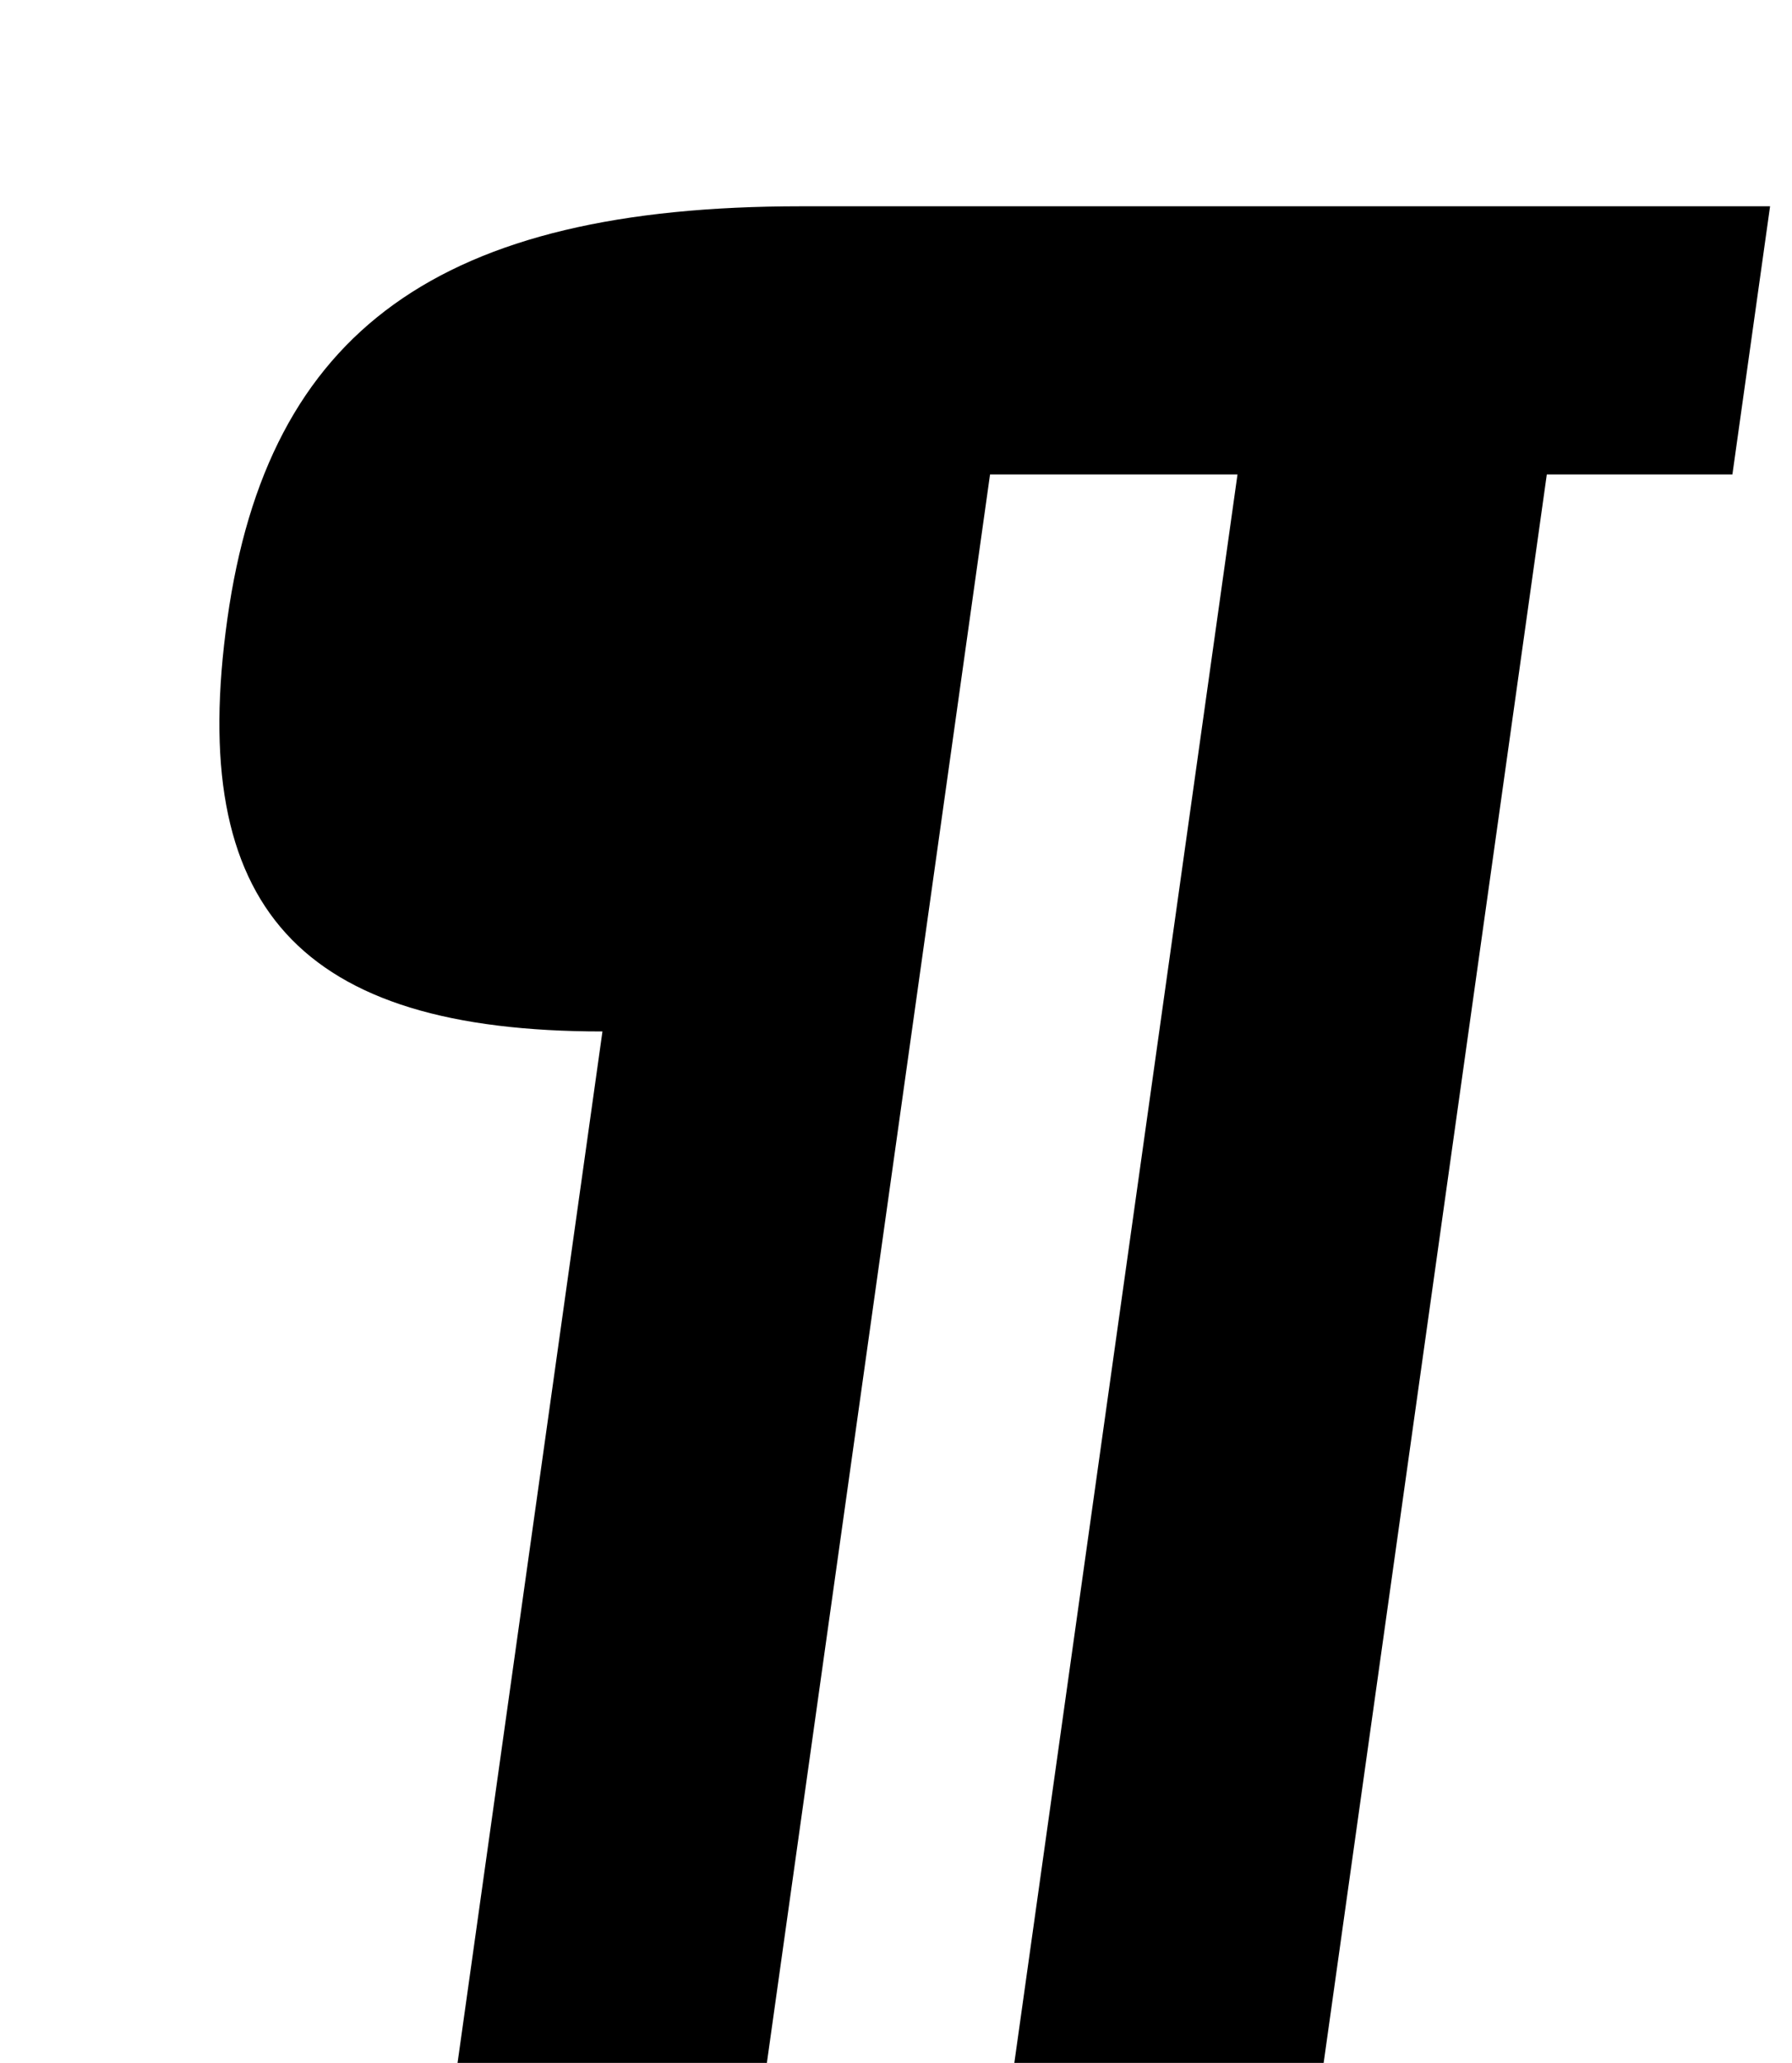 <?xml version="1.0" standalone="no"?>
<!DOCTYPE svg PUBLIC "-//W3C//DTD SVG 1.1//EN" "http://www.w3.org/Graphics/SVG/1.1/DTD/svg11.dtd" >
<svg xmlns="http://www.w3.org/2000/svg" xmlns:xlink="http://www.w3.org/1999/xlink" version="1.1" viewBox="-10 0 869 1000">
  <g transform="matrix(1 0 0 -1 0 800)">
   <path fill="currentColor"
d="M740.1 570l-108.219 -770h-150l108.22 770h-120l-108.22 -770h-150l70.269 500c-147 0 -201.57 60 -181.891 200s103.109 200 278.109 200h470l-18.27 -130h-90z" />
  </g>

</svg>
